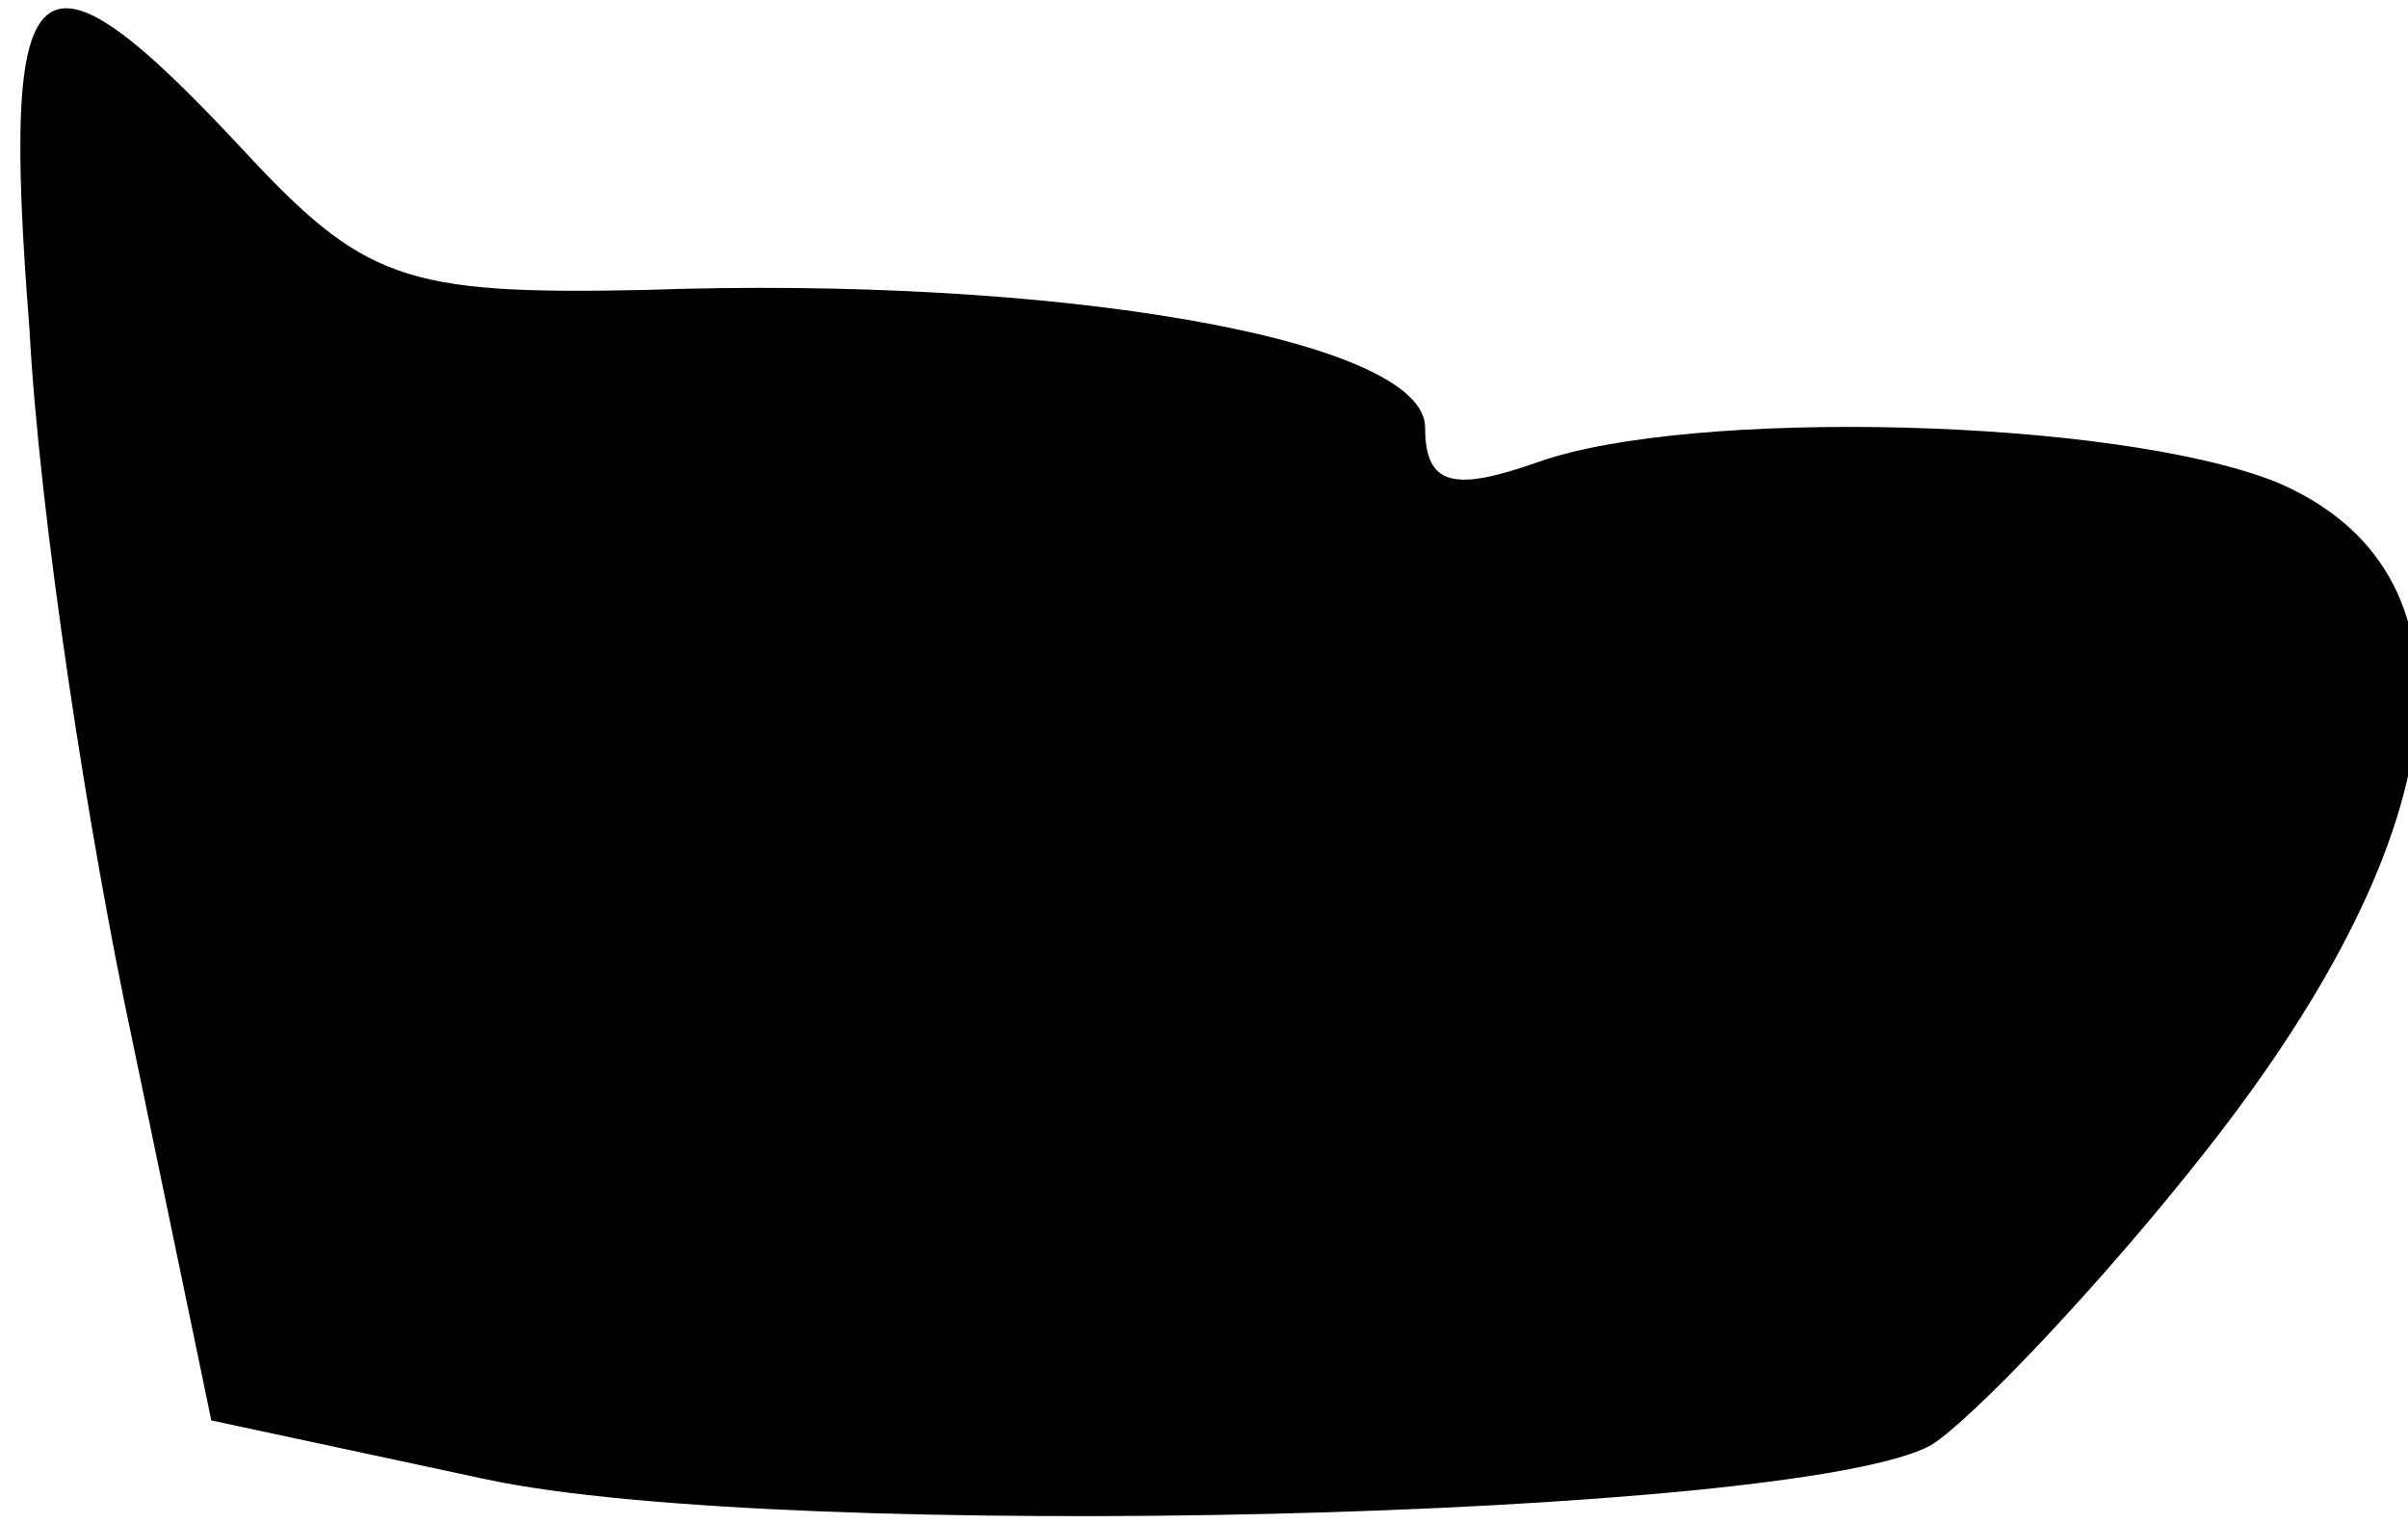 <?xml version="1.0" standalone="no"?>
<!DOCTYPE svg PUBLIC "-//W3C//DTD SVG 20010904//EN"
 "http://www.w3.org/TR/2001/REC-SVG-20010904/DTD/svg10.dtd">
<svg version="1.0" xmlns="http://www.w3.org/2000/svg"
 width="49pt" height="31pt" viewBox="0 0 49 31"
 preserveAspectRatio="xMidYMid meet">
<g transform="translate(0,31) scale(0.1,-0.1)"
fill="#000000" stroke="none">
<path fill="#000000" stroke="none" d="M6 243 c2 -38 12 -103 21 -145 l16 -77
56 -12 c61 -13 267 -8 294 7 8 5 34 32 56 60 52 66 57 118 14 136 -33 13 -119
15 -150 4 -17 -6 -23 -5 -23 7 0 18 -75 31 -159 28 -49 -1 -57 2 -82 29 -42
45 -49 39 -43 -37z"/>
</g>
</svg>
